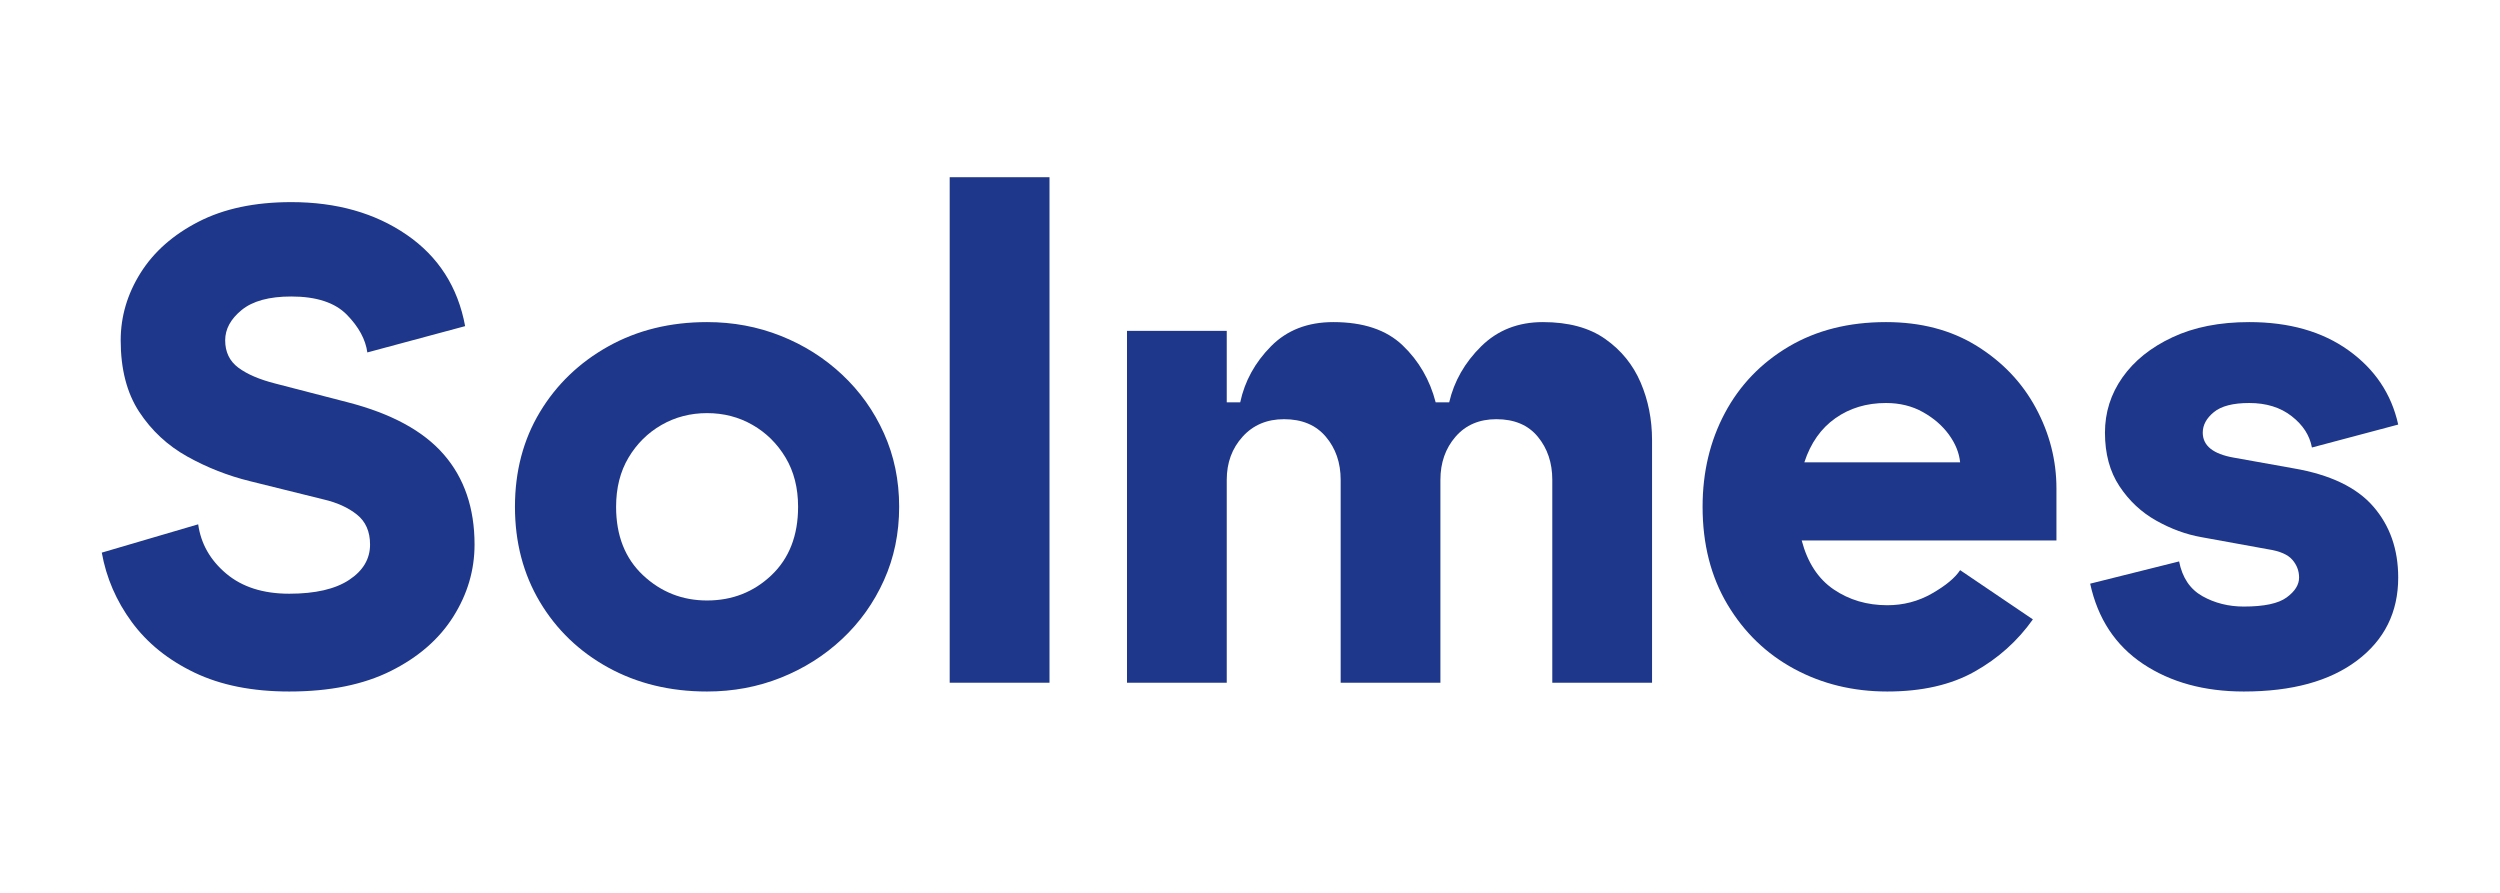 <svg xmlns="http://www.w3.org/2000/svg" xmlns:xlink="http://www.w3.org/1999/xlink" width="700" zoomAndPan="magnify" viewBox="0 50 525 200" height="250" preserveAspectRatio="xMidYMid meet" version="1.0"><defs><g/></defs><g fill="#1e378b" fill-opacity="1"><g transform="translate(0.018, 202.93)"><g><path d="M 47.266 1.969 C 39.004 1.969 31.93 0.555 26.047 -2.266 C 20.16 -5.086 15.477 -8.863 12 -13.594 C 8.531 -18.32 6.289 -23.504 5.281 -29.141 L 26.875 -35.484 C 27.477 -31.148 29.566 -27.473 33.141 -24.453 C 36.711 -21.441 41.422 -19.938 47.266 -19.938 C 53.098 -19.938 57.57 -20.969 60.688 -23.031 C 63.812 -25.094 65.375 -27.734 65.375 -30.953 C 65.375 -33.867 64.391 -36.109 62.422 -37.672 C 60.461 -39.234 57.973 -40.363 54.953 -41.062 L 38.5 -45.141 C 33.57 -46.348 28.891 -48.188 24.453 -50.656 C 20.023 -53.125 16.426 -56.469 13.656 -60.688 C 10.895 -64.914 9.516 -70.254 9.516 -76.703 C 9.516 -82.035 11 -87.066 13.969 -91.797 C 16.938 -96.523 21.266 -100.348 26.953 -103.266 C 32.641 -106.191 39.562 -107.656 47.719 -107.656 C 57.875 -107.656 66.5 -105.211 73.594 -100.328 C 80.695 -95.441 85.055 -88.625 86.672 -79.875 L 64.766 -73.984 C 64.367 -76.898 62.836 -79.719 60.172 -82.438 C 57.504 -85.156 53.352 -86.516 47.719 -86.516 C 42.781 -86.516 39.078 -85.504 36.609 -83.484 C 34.148 -81.473 32.922 -79.211 32.922 -76.703 C 32.922 -74.086 33.898 -72.047 35.859 -70.578 C 37.816 -69.117 40.562 -67.938 44.094 -67.031 L 60.391 -62.812 C 70.16 -60.289 77.332 -56.391 81.906 -51.109 C 86.488 -45.828 88.781 -39.109 88.781 -30.953 C 88.781 -25.211 87.191 -19.828 84.016 -14.797 C 80.848 -9.766 76.191 -5.711 70.047 -2.641 C 63.91 0.43 56.316 1.969 47.266 1.969 Z M 47.266 1.969 "/></g></g></g><g fill="#1e378b" fill-opacity="1"><g transform="translate(94.834, 202.93)"><g><path d="M 46.047 1.969 C 37.797 1.969 30.422 0.18 23.922 -3.391 C 17.43 -6.961 12.32 -11.867 8.594 -18.109 C 4.875 -24.359 3.016 -31.457 3.016 -39.406 C 3.016 -47.352 4.875 -54.422 8.594 -60.609 C 12.32 -66.805 17.43 -71.719 23.922 -75.344 C 30.422 -78.969 37.797 -80.781 46.047 -80.781 C 51.891 -80.781 57.398 -79.75 62.578 -77.688 C 67.766 -75.625 72.344 -72.727 76.312 -69 C 80.289 -65.27 83.41 -60.891 85.672 -55.859 C 87.941 -50.828 89.078 -45.344 89.078 -39.406 C 89.078 -33.469 87.941 -27.984 85.672 -22.953 C 83.41 -17.922 80.289 -13.539 76.312 -9.812 C 72.344 -6.094 67.766 -3.195 62.578 -1.125 C 57.398 0.938 51.891 1.969 46.047 1.969 Z M 25.672 -39.406 C 25.672 -32.969 27.68 -27.859 31.703 -24.078 C 35.734 -20.305 40.516 -18.422 46.047 -18.422 C 51.68 -18.422 56.488 -20.305 60.469 -24.078 C 64.445 -27.859 66.438 -32.969 66.438 -39.406 C 66.438 -43.633 65.504 -47.305 63.641 -50.422 C 61.773 -53.547 59.305 -55.988 56.234 -57.75 C 53.172 -59.508 49.773 -60.391 46.047 -60.391 C 42.328 -60.391 38.93 -59.508 35.859 -57.75 C 32.785 -55.988 30.316 -53.547 28.453 -50.422 C 26.598 -47.305 25.672 -43.633 25.672 -39.406 Z M 25.672 -39.406 "/></g></g></g><g fill="#1e378b" fill-opacity="1"><g transform="translate(186.933, 202.93)"><g><path d="M 8.297 0 L 8.297 -113.234 L 30.656 -113.234 L 30.656 0 Z M 8.297 0 "/></g></g></g><g fill="#1e378b" fill-opacity="1"><g transform="translate(225.886, 202.93)"><g><path d="M 9.062 0 L 9.062 -78.812 L 31.406 -78.812 L 31.406 -62.812 L 34.422 -62.812 C 35.43 -67.539 37.723 -71.719 41.297 -75.344 C 44.867 -78.969 49.523 -80.781 55.266 -80.781 C 62.004 -80.781 67.188 -79.039 70.812 -75.562 C 74.438 -72.094 76.898 -67.844 78.203 -62.812 L 81.234 -62.812 C 82.336 -67.539 84.723 -71.719 88.391 -75.344 C 92.066 -78.969 96.676 -80.781 102.219 -80.781 C 107.957 -80.781 112.613 -79.52 116.188 -77 C 119.758 -74.488 122.398 -71.242 124.109 -67.266 C 125.816 -63.285 126.672 -58.984 126.672 -54.359 L 126.672 0 L 104.328 0 L 104.328 -45.453 C 104.328 -49.273 103.242 -52.492 101.078 -55.109 C 98.922 -57.723 95.828 -59.031 91.797 -59.031 C 87.973 -59.031 84.926 -57.723 82.656 -55.109 C 80.395 -52.492 79.266 -49.273 79.266 -45.453 L 79.266 0 L 56.922 0 L 56.922 -45.453 C 56.922 -49.273 55.812 -52.492 53.594 -55.109 C 51.383 -57.723 48.266 -59.031 44.234 -59.031 C 40.41 -59.031 37.316 -57.723 34.953 -55.109 C 32.586 -52.492 31.406 -49.273 31.406 -45.453 L 31.406 0 Z M 9.062 0 "/></g></g></g><g fill="#1e378b" fill-opacity="1"><g transform="translate(360.863, 202.93)"><g><path d="M 44.391 1.969 C 36.742 1.969 29.797 0.281 23.547 -3.094 C 17.305 -6.469 12.32 -11.273 8.594 -17.516 C 4.875 -23.754 3.016 -31.051 3.016 -39.406 C 3.016 -47.156 4.676 -54.148 8 -60.391 C 11.32 -66.629 16.078 -71.586 22.266 -75.266 C 28.461 -78.941 35.738 -80.781 44.094 -80.781 C 51.938 -80.781 58.727 -78.992 64.469 -75.422 C 70.207 -71.848 74.609 -67.219 77.672 -61.531 C 80.742 -55.844 82.281 -49.828 82.281 -43.484 L 82.281 -31.859 L 25.219 -31.859 C 26.52 -26.922 28.906 -23.27 32.375 -20.906 C 35.852 -18.539 39.859 -17.359 44.391 -17.359 C 48.016 -17.359 51.359 -18.238 54.422 -20 C 57.492 -21.758 59.586 -23.5 60.703 -25.219 L 77 -14.188 C 73.582 -9.352 69.227 -5.453 63.938 -2.484 C 58.656 0.484 52.141 1.969 44.391 1.969 Z M 25.812 -49.375 L 60.703 -49.375 C 60.492 -51.488 59.66 -53.551 58.203 -55.562 C 56.742 -57.57 54.805 -59.254 52.391 -60.609 C 49.973 -61.973 47.207 -62.656 44.094 -62.656 C 39.758 -62.656 35.984 -61.52 32.766 -59.25 C 29.547 -56.988 27.227 -53.695 25.812 -49.375 Z M 25.812 -49.375 "/></g></g></g><g fill="#1e378b" fill-opacity="1"><g transform="translate(446.167, 202.93)"><g><path d="M 38.953 1.969 C 30.098 1.969 22.57 -0.094 16.375 -4.219 C 10.188 -8.352 6.238 -14.344 4.531 -22.188 L 24.453 -27.172 C 25.16 -23.547 26.898 -20.953 29.672 -19.391 C 32.441 -17.836 35.535 -17.062 38.953 -17.062 C 43.484 -17.062 46.676 -17.738 48.531 -19.094 C 50.395 -20.457 51.328 -21.941 51.328 -23.547 C 51.328 -25.055 50.82 -26.391 49.812 -27.547 C 48.812 -28.711 47.004 -29.492 44.391 -29.891 L 29.438 -32.609 C 26.02 -33.211 22.648 -34.445 19.328 -36.312 C 16.004 -38.176 13.258 -40.742 11.094 -44.016 C 8.926 -47.285 7.844 -51.285 7.844 -56.016 C 7.844 -60.547 9.148 -64.672 11.766 -68.391 C 14.391 -72.117 18.117 -75.113 22.953 -77.375 C 27.785 -79.645 33.52 -80.781 40.156 -80.781 C 49.113 -80.781 56.535 -78.664 62.422 -74.438 C 68.316 -70.207 72.02 -64.672 73.531 -57.828 L 54.203 -52.688 C 53.703 -55.406 52.191 -57.742 49.672 -59.703 C 47.16 -61.672 43.988 -62.656 40.156 -62.656 C 36.531 -62.656 33.891 -61.973 32.234 -60.609 C 30.578 -59.254 29.75 -57.723 29.75 -56.016 C 29.75 -53.098 32.062 -51.234 36.688 -50.422 L 50.125 -48.016 C 58.281 -46.609 64.219 -43.766 67.938 -39.484 C 71.664 -35.203 73.531 -29.891 73.531 -23.547 C 73.531 -15.797 70.457 -9.602 64.312 -4.969 C 58.176 -0.344 49.723 1.969 38.953 1.969 Z M 38.953 1.969 "/></g></g></g></svg>